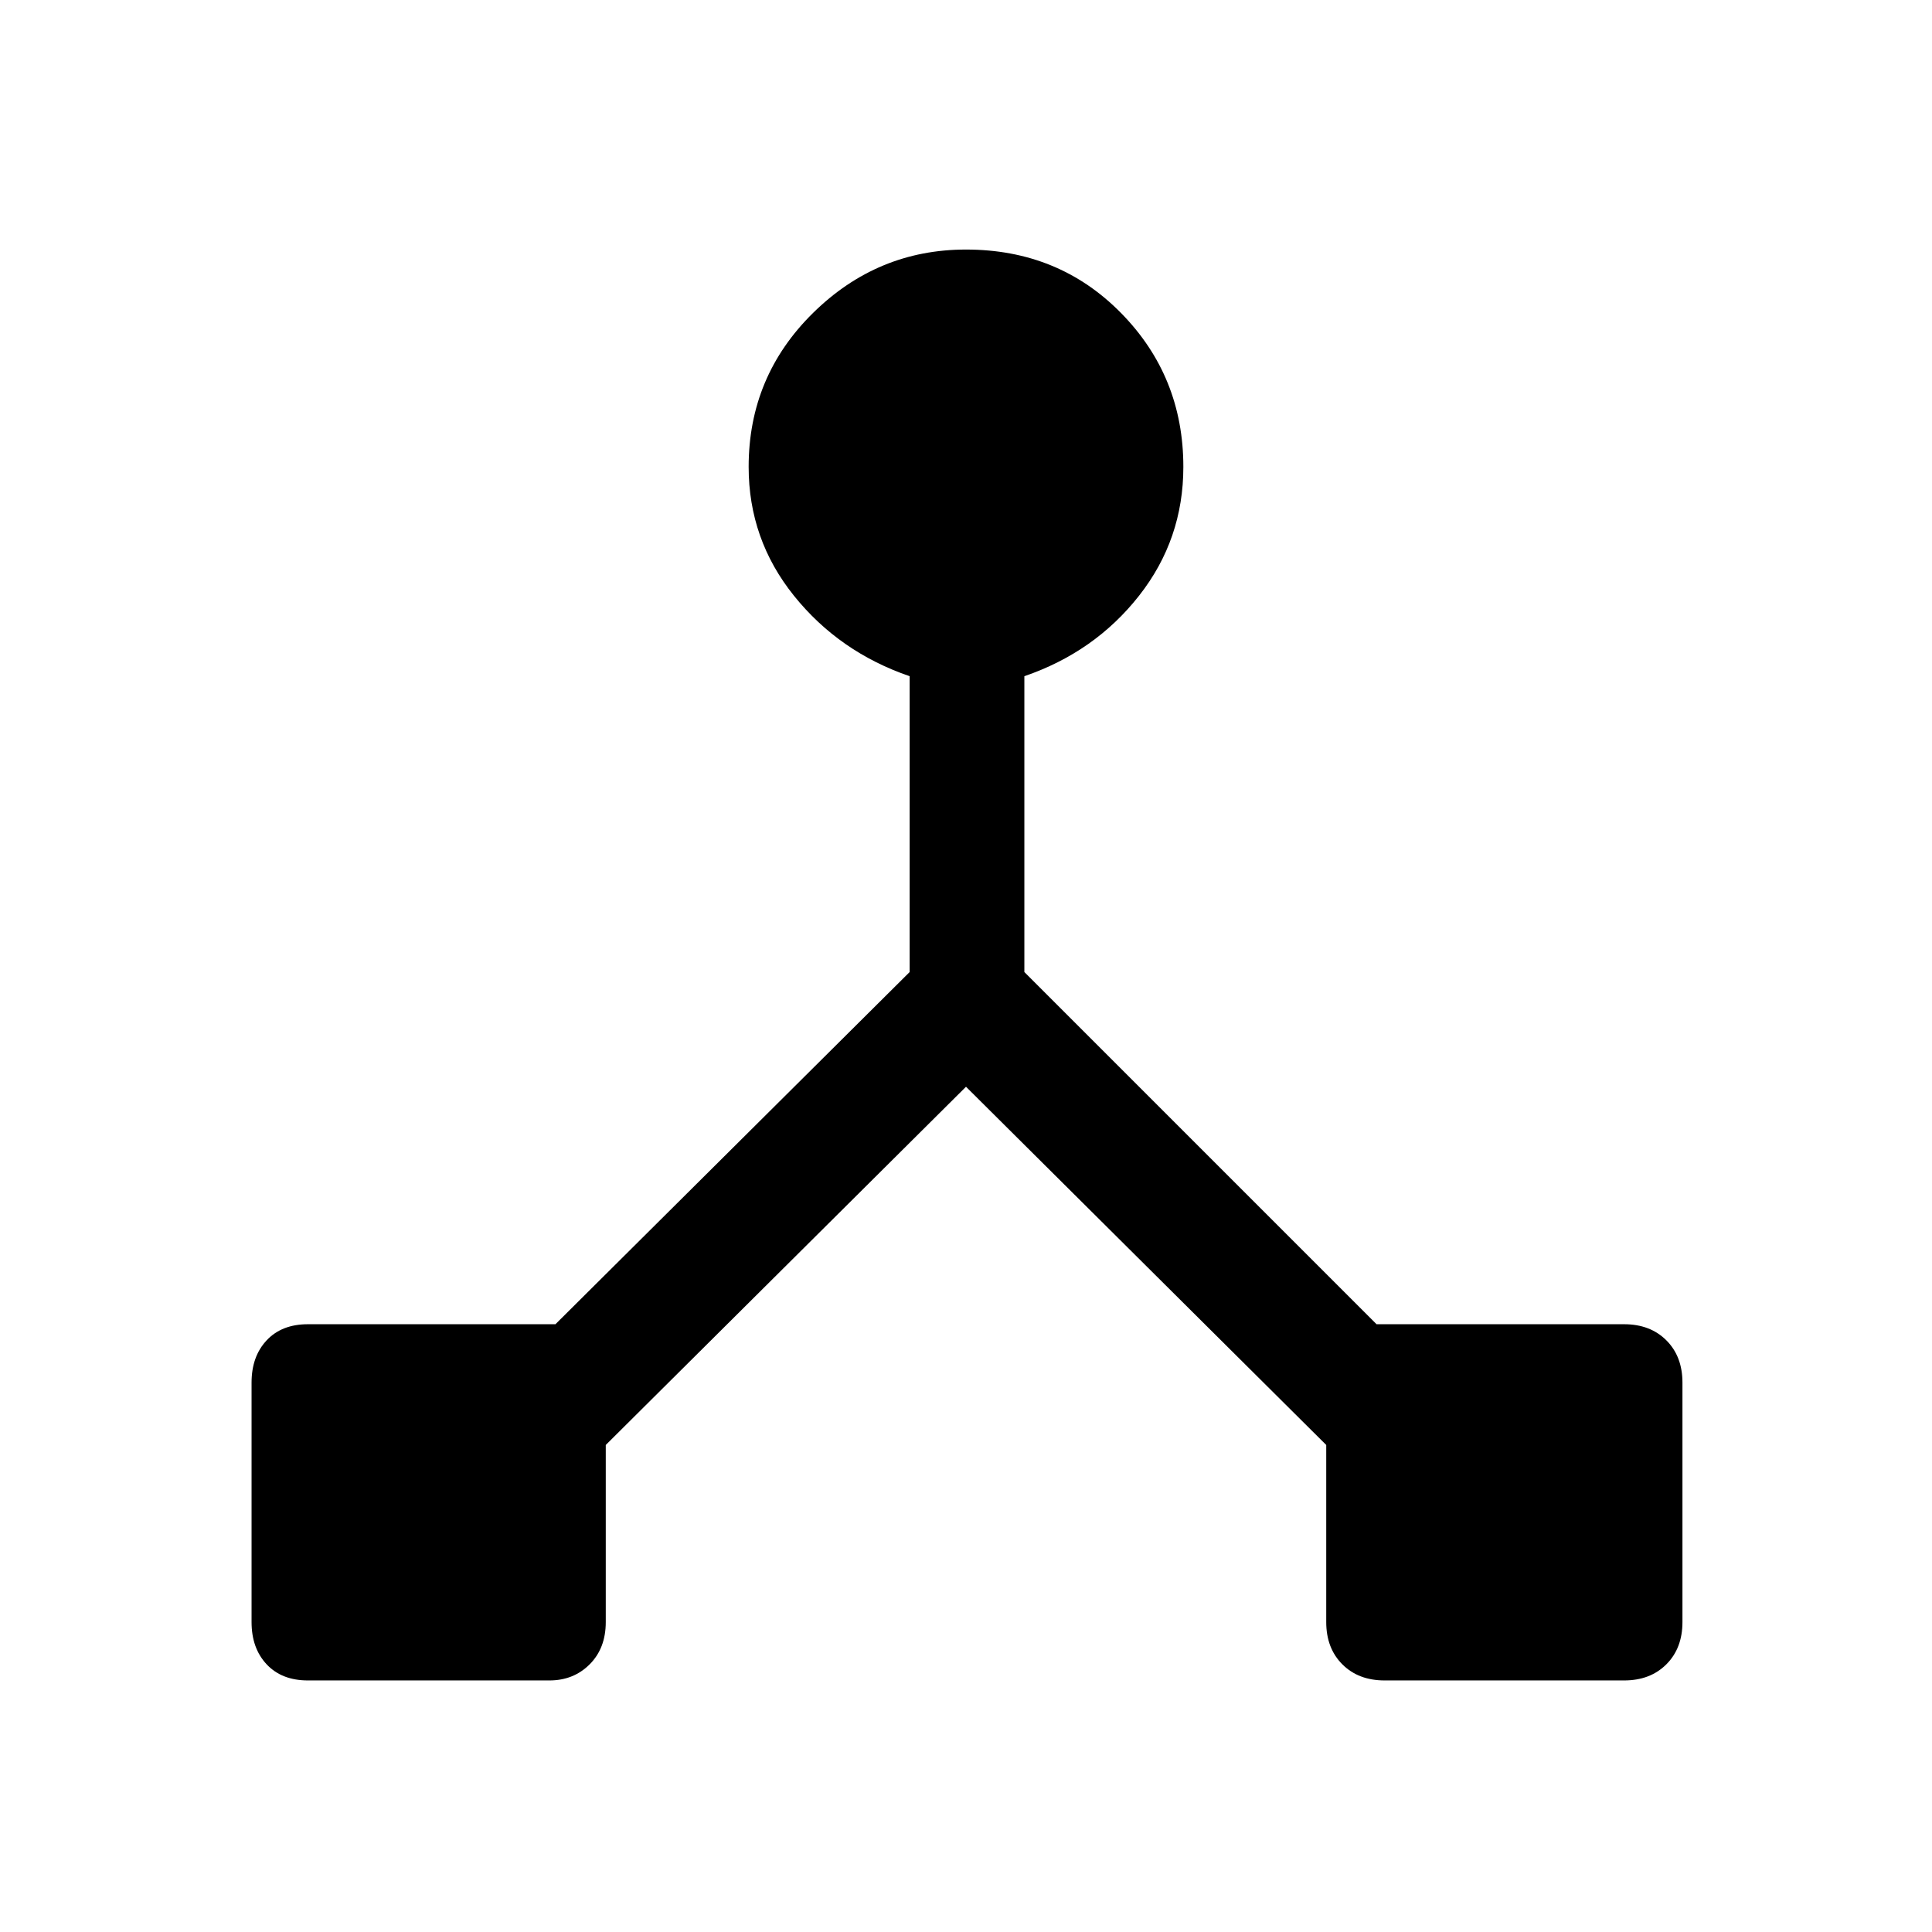 <svg xmlns="http://www.w3.org/2000/svg" height="48" width="48"><path d="M7.65 41.75Q7 41.75 6.625 41.35Q6.25 40.95 6.25 40.3V34.35Q6.25 33.7 6.625 33.3Q7 32.9 7.65 32.9H13.8L22.6 24.15V16.8Q20.85 16.2 19.725 14.8Q18.6 13.4 18.6 11.6Q18.6 9.35 20.2 7.775Q21.8 6.2 24 6.2Q26.3 6.2 27.85 7.775Q29.4 9.35 29.4 11.6Q29.4 13.4 28.3 14.8Q27.2 16.2 25.45 16.8V24.15L34.2 32.9H40.35Q41 32.9 41.4 33.3Q41.8 33.7 41.8 34.35V40.3Q41.8 40.95 41.4 41.35Q41 41.75 40.35 41.75H34.4Q33.75 41.75 33.35 41.35Q32.95 40.95 32.95 40.3V35.9L24 27L15.05 35.9V40.3Q15.05 40.95 14.65 41.35Q14.25 41.75 13.65 41.75Z"/></svg>
